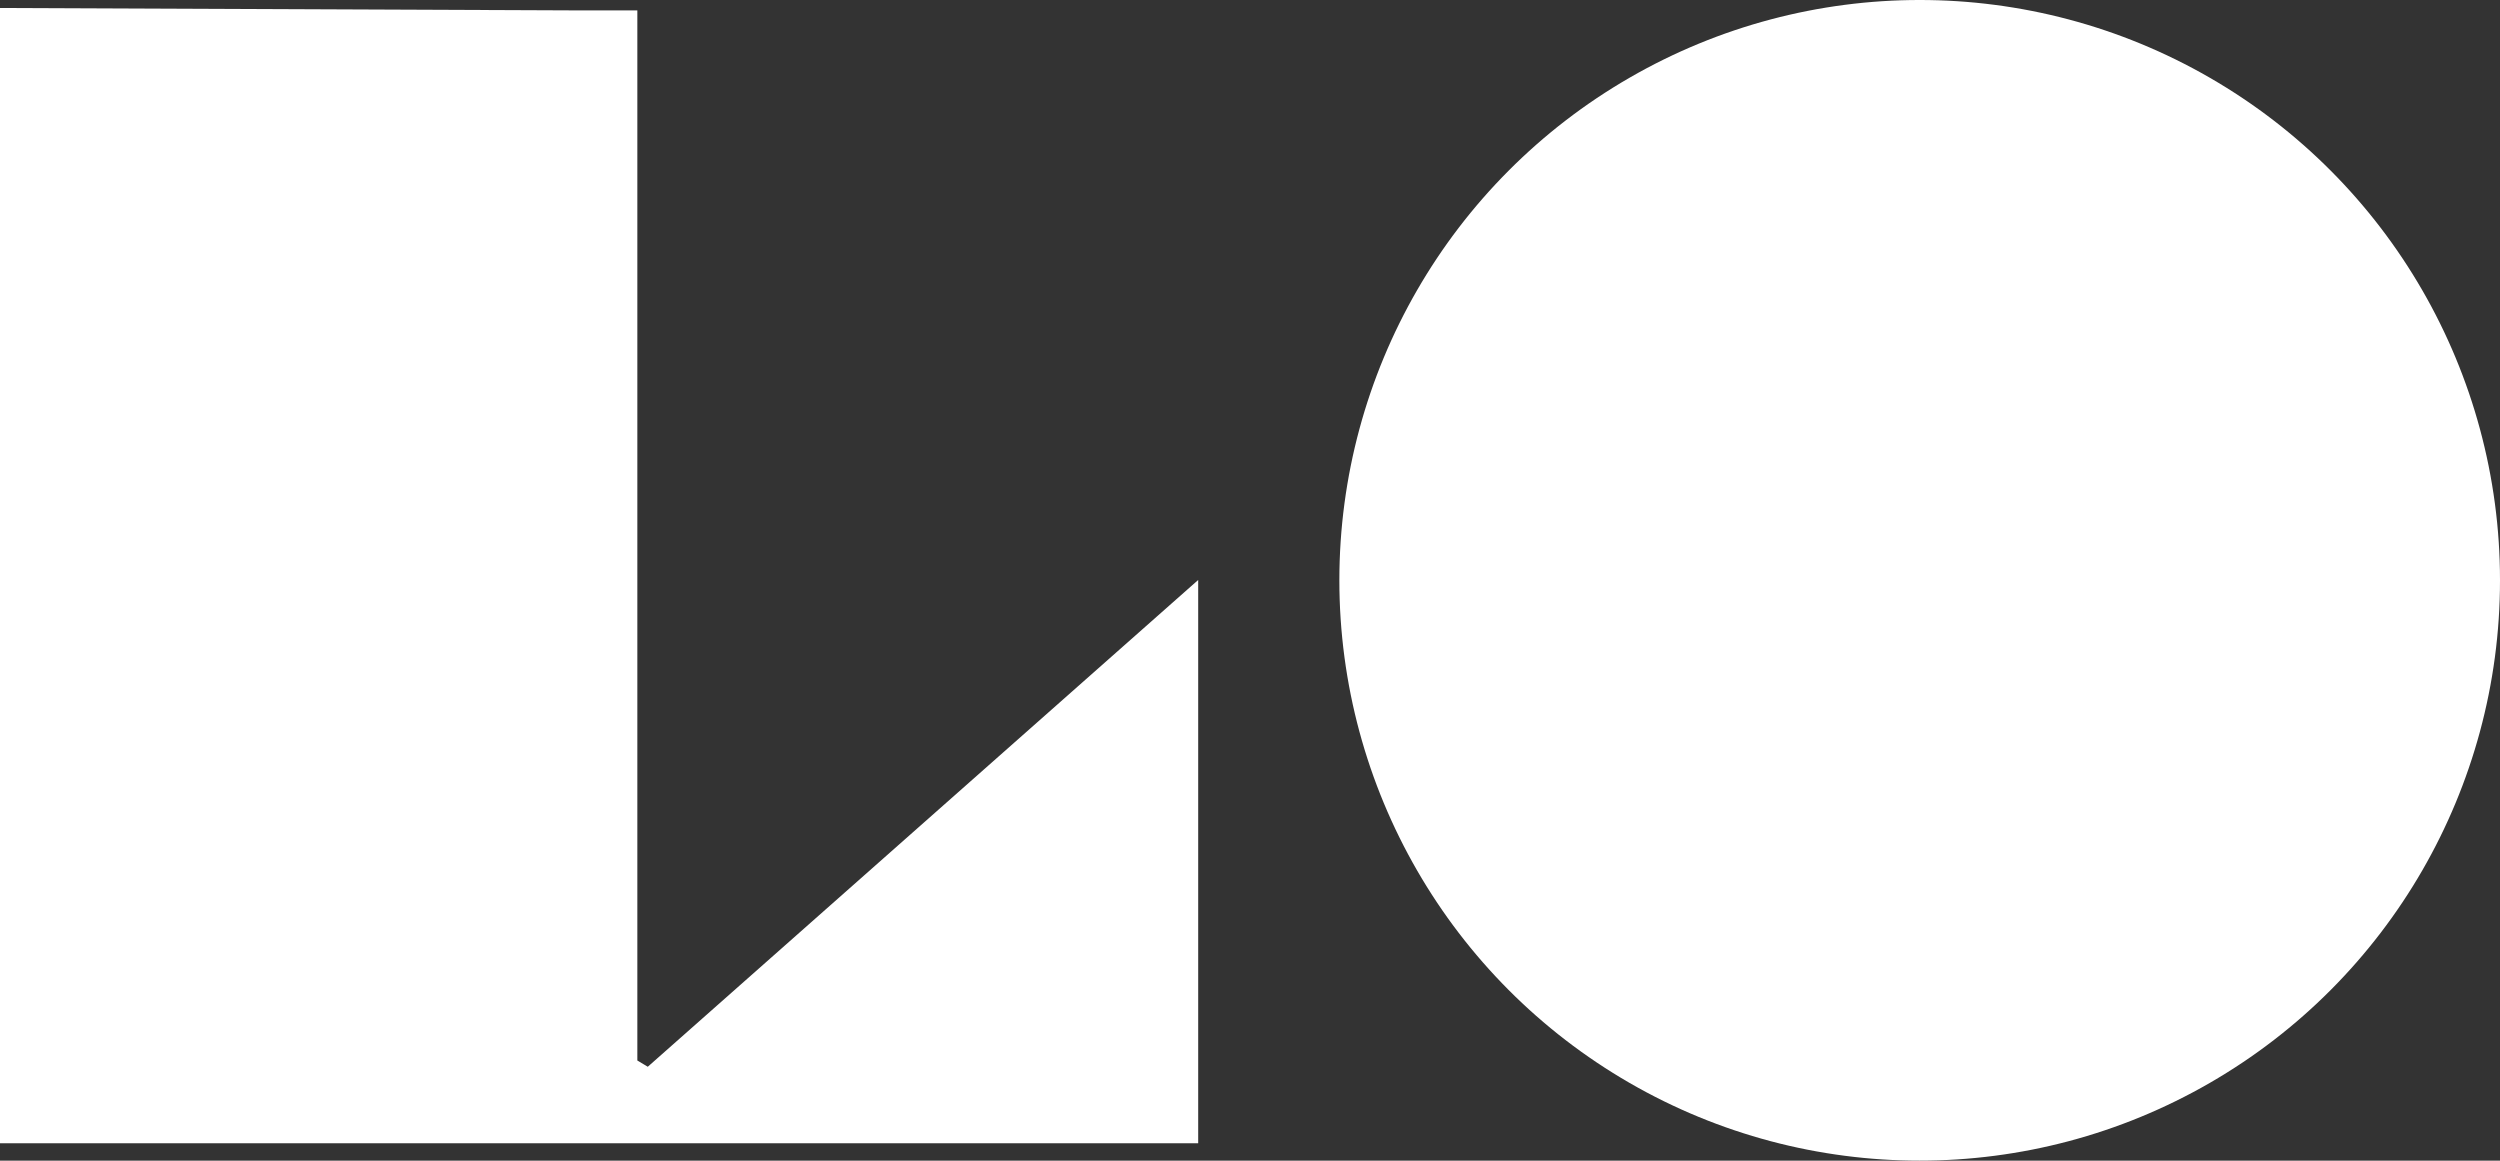 <svg xmlns="http://www.w3.org/2000/svg" viewBox="0 0 71.9 33.38"><rect x="0" y="0" width="71.9" height="33.38" fill="#333333" stroke="none"/><title>lo</title><path d="M0,.23,16.79.3h1.54V30.5l.3.18,15.83-14V32.88H0Z" fill="#fff"/><circle cx="55.21" cy="16.69" r="16.69" fill="#fff"/></svg>